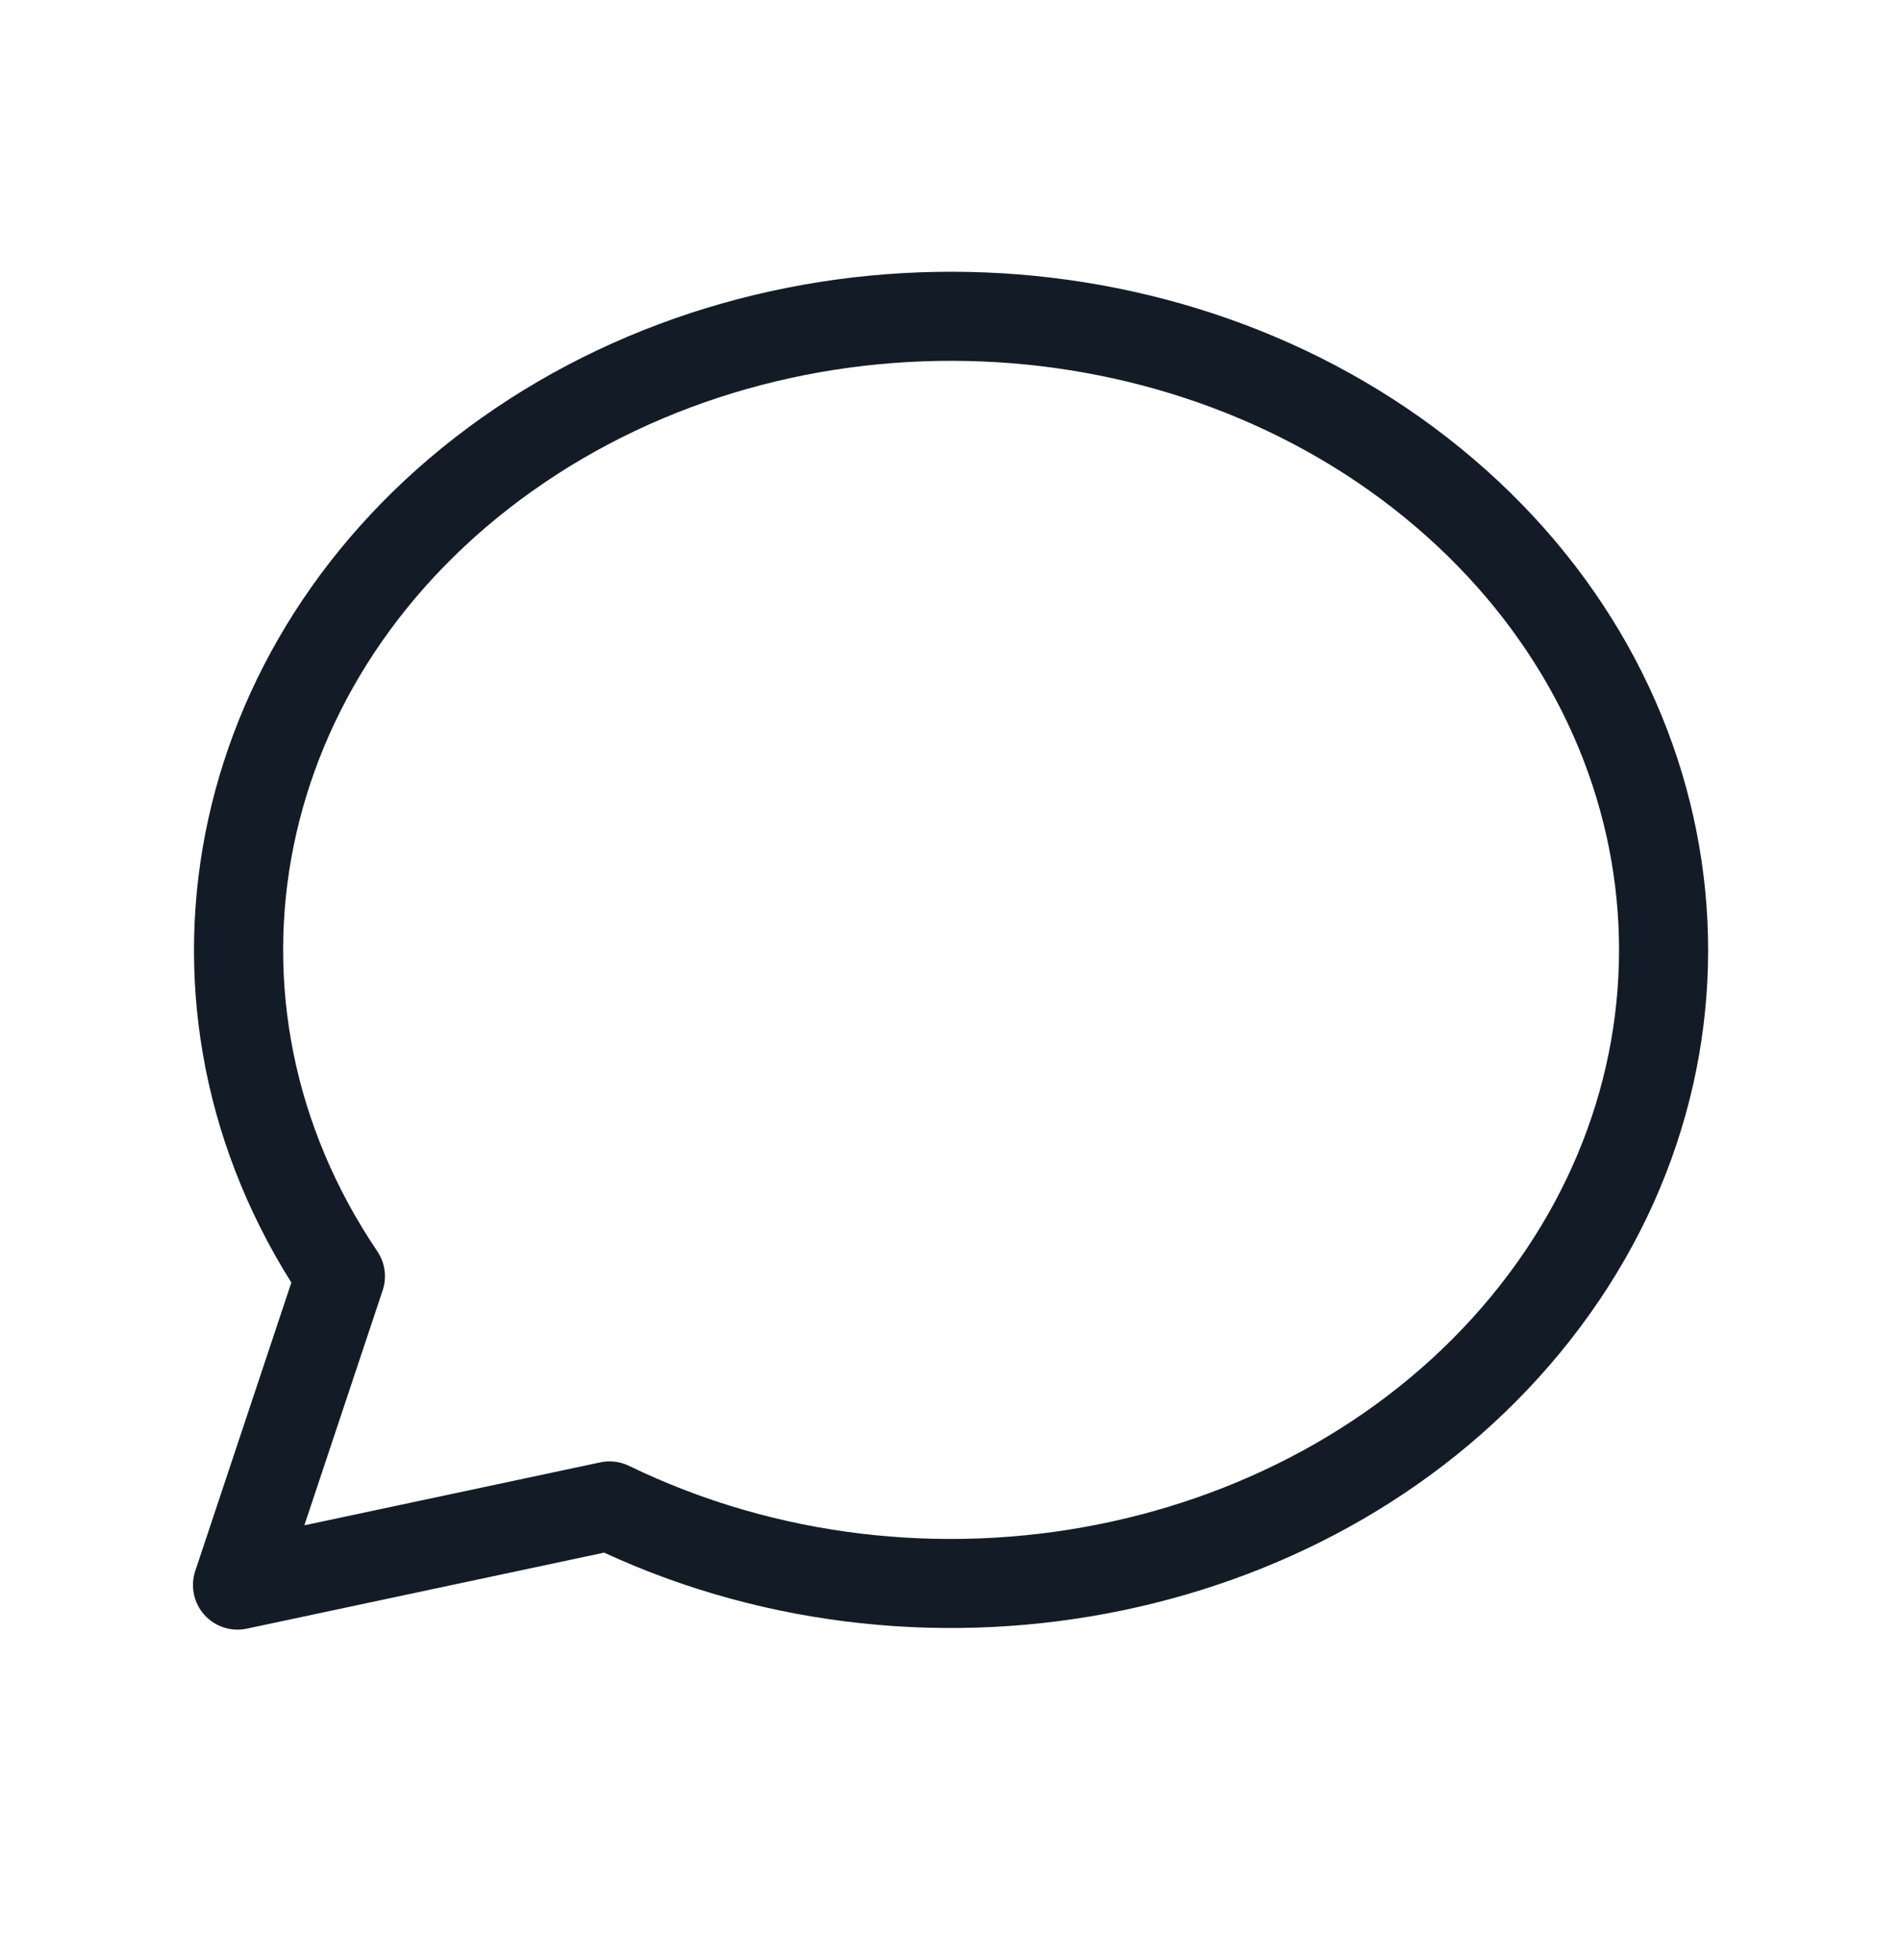 <svg width="32" height="33" viewBox="0 0 32 33" fill="none" xmlns="http://www.w3.org/2000/svg">
<path fill-rule="evenodd" clip-rule="evenodd" d="M8.967 8.266C13.393 5.127 19.765 5.39 23.84 8.865L8.967 8.266ZM23.84 8.865C27.879 12.312 28.405 17.832 25.12 21.819C21.801 25.846 15.584 27.101 10.594 24.679C10.444 24.606 10.274 24.585 10.111 24.62L5.126 25.68L6.445 21.724C6.519 21.503 6.485 21.26 6.355 21.067C3.5 16.845 4.575 11.383 8.967 8.266M8.099 7.043C13.077 3.513 20.208 3.796 24.813 7.724L24.813 7.724C29.454 11.683 30.101 18.133 26.277 22.773C22.541 27.308 15.703 28.692 10.175 26.14L4.156 27.42C3.893 27.476 3.62 27.387 3.441 27.186C3.262 26.986 3.203 26.705 3.288 26.45L4.907 21.593C1.827 16.697 3.194 10.524 8.099 7.043L8.099 7.043Z" fill="#131C26"/>
</svg>

